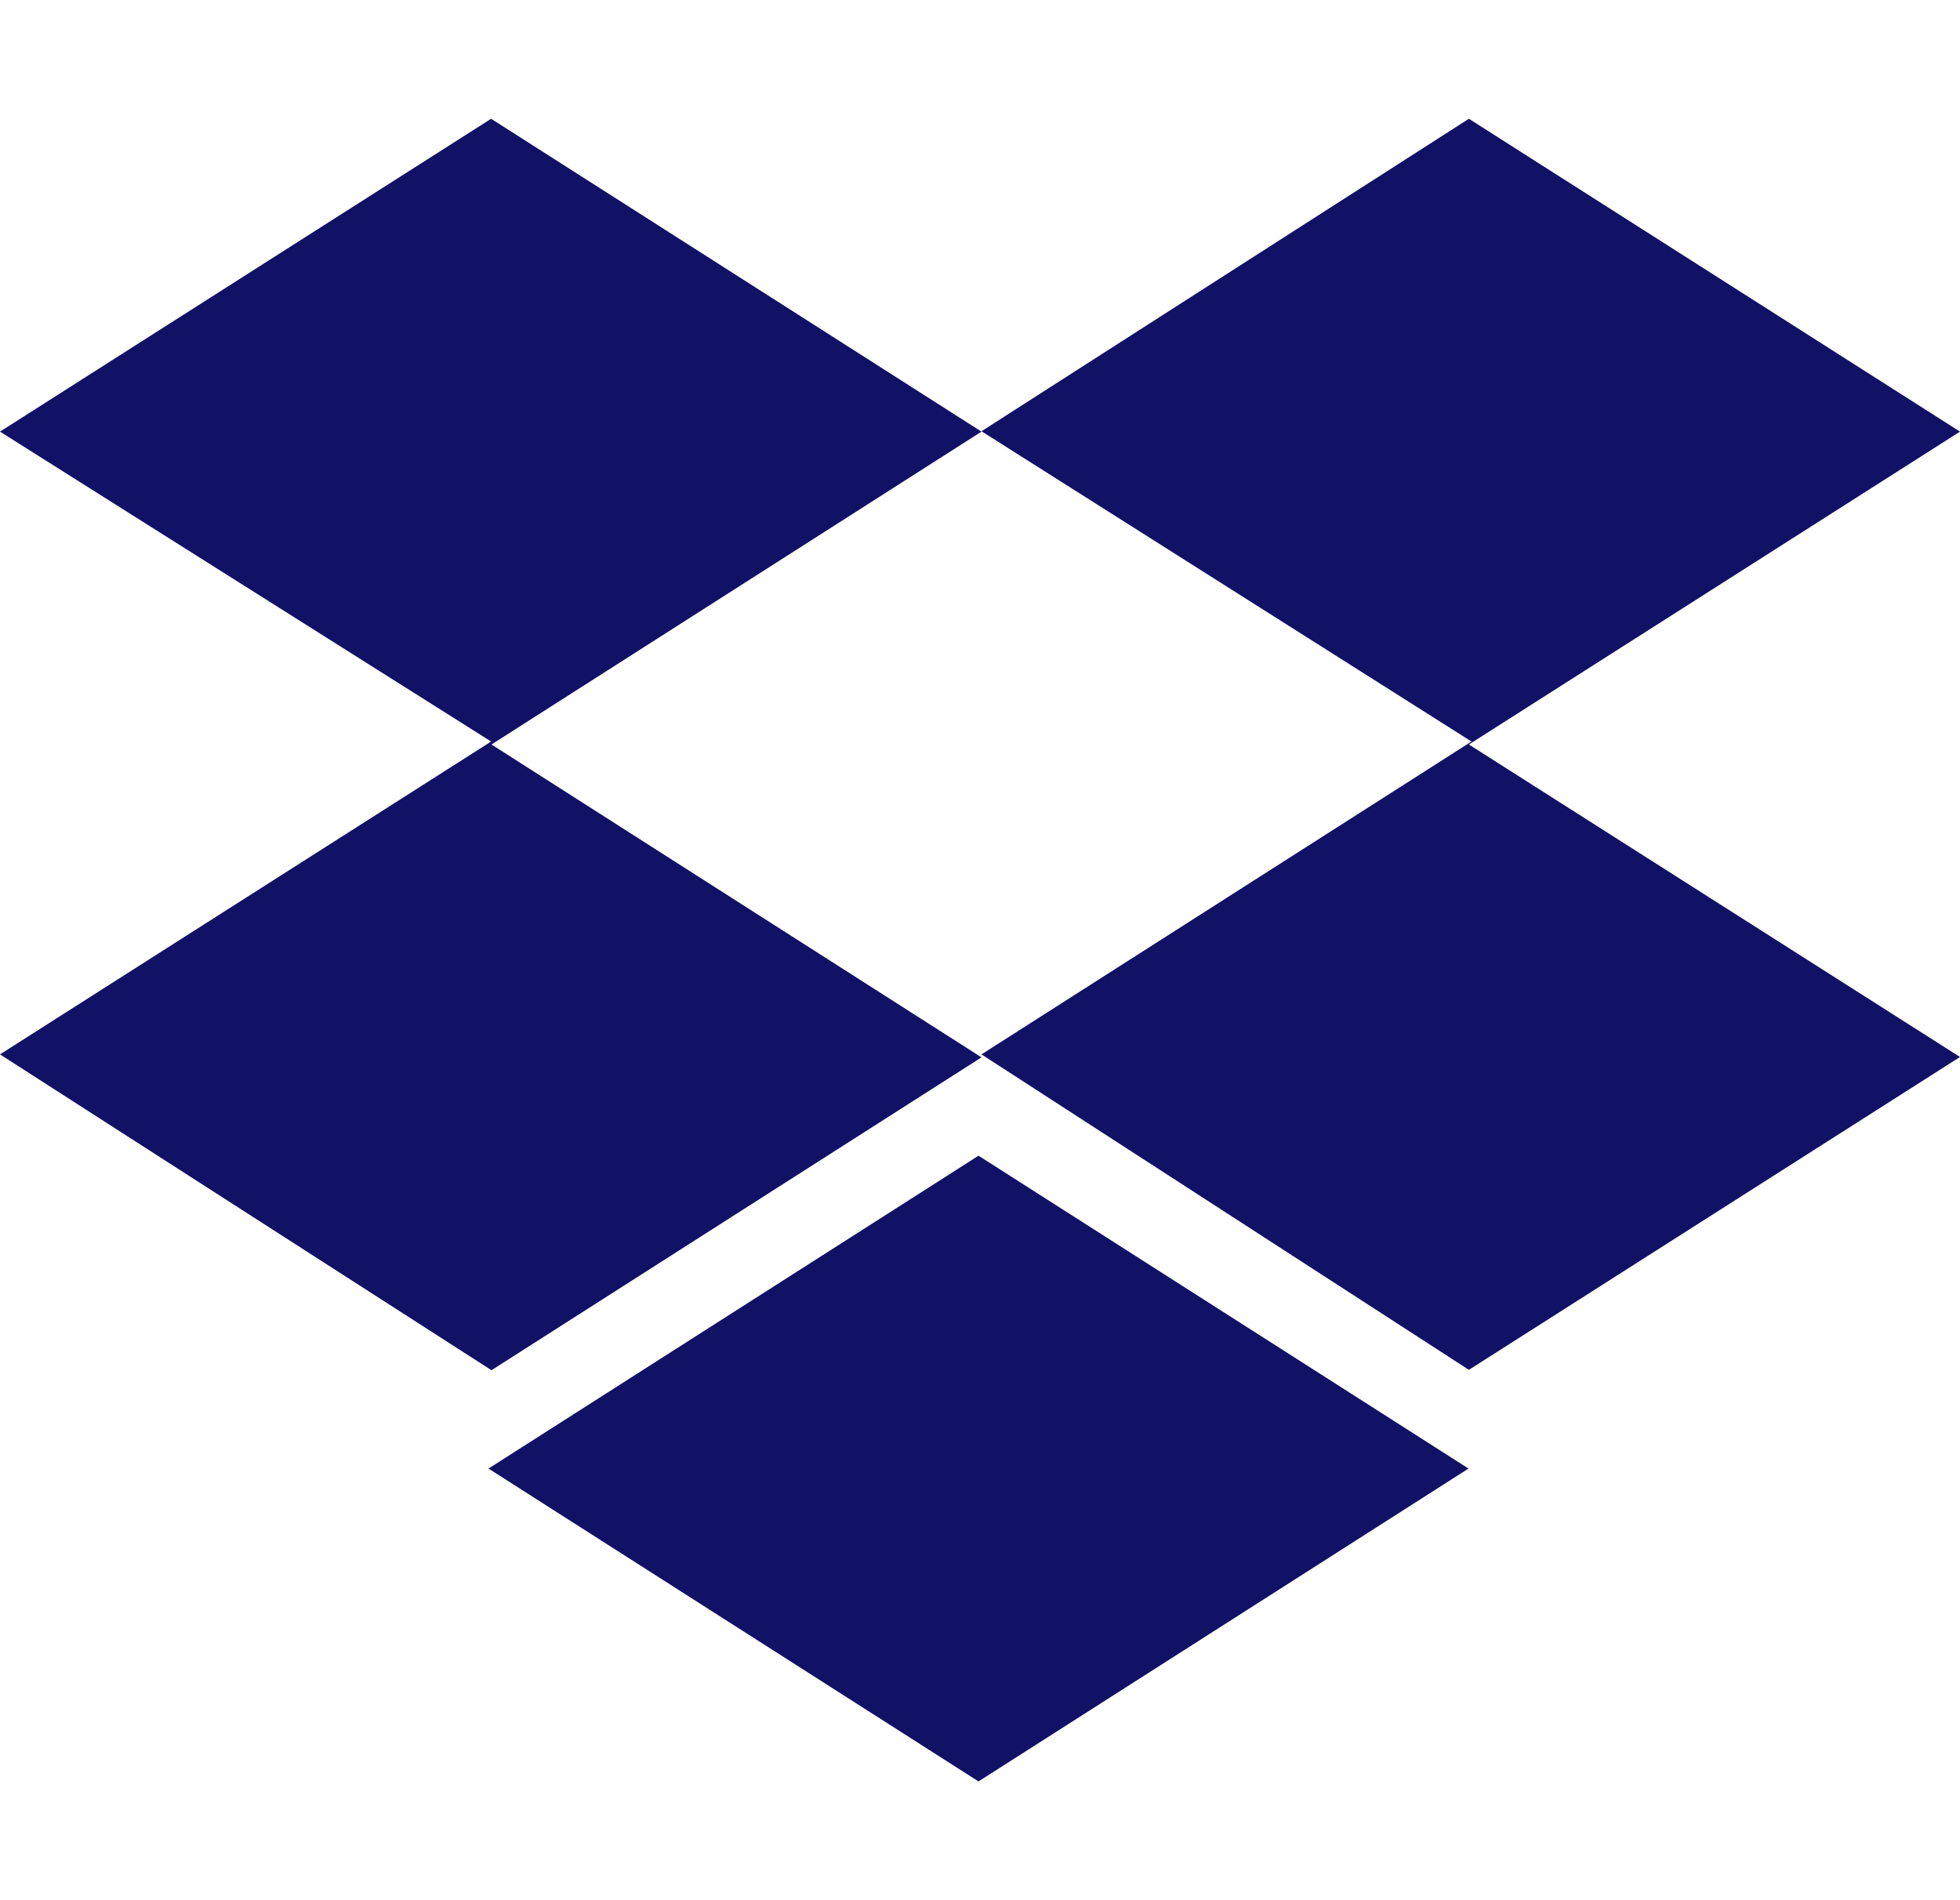 <svg aria-hidden="true" focusable="false" data-prefix="fab" data-icon="dropbox" class="svg-inline--fa fa-dropbox fa-w-17" role="img" xmlns="http://www.w3.org/2000/svg" viewBox="0 0 528 512"><path fill="#111166" d="M264.4 116.3l-132 84.3 132 84.3-132 84.3L0 284.1l132.3-84.3L0 116.3 132.3 32l132.1 84.3zM131.6 395.7l132-84.3 132 84.3-132 84.3-132-84.3zm132.8-111.6l132-84.3-132-83.6L395.7 32 528 116.3l-132.3 84.3L528 284.8l-132.3 84.3-131.3-85z"></path></svg>